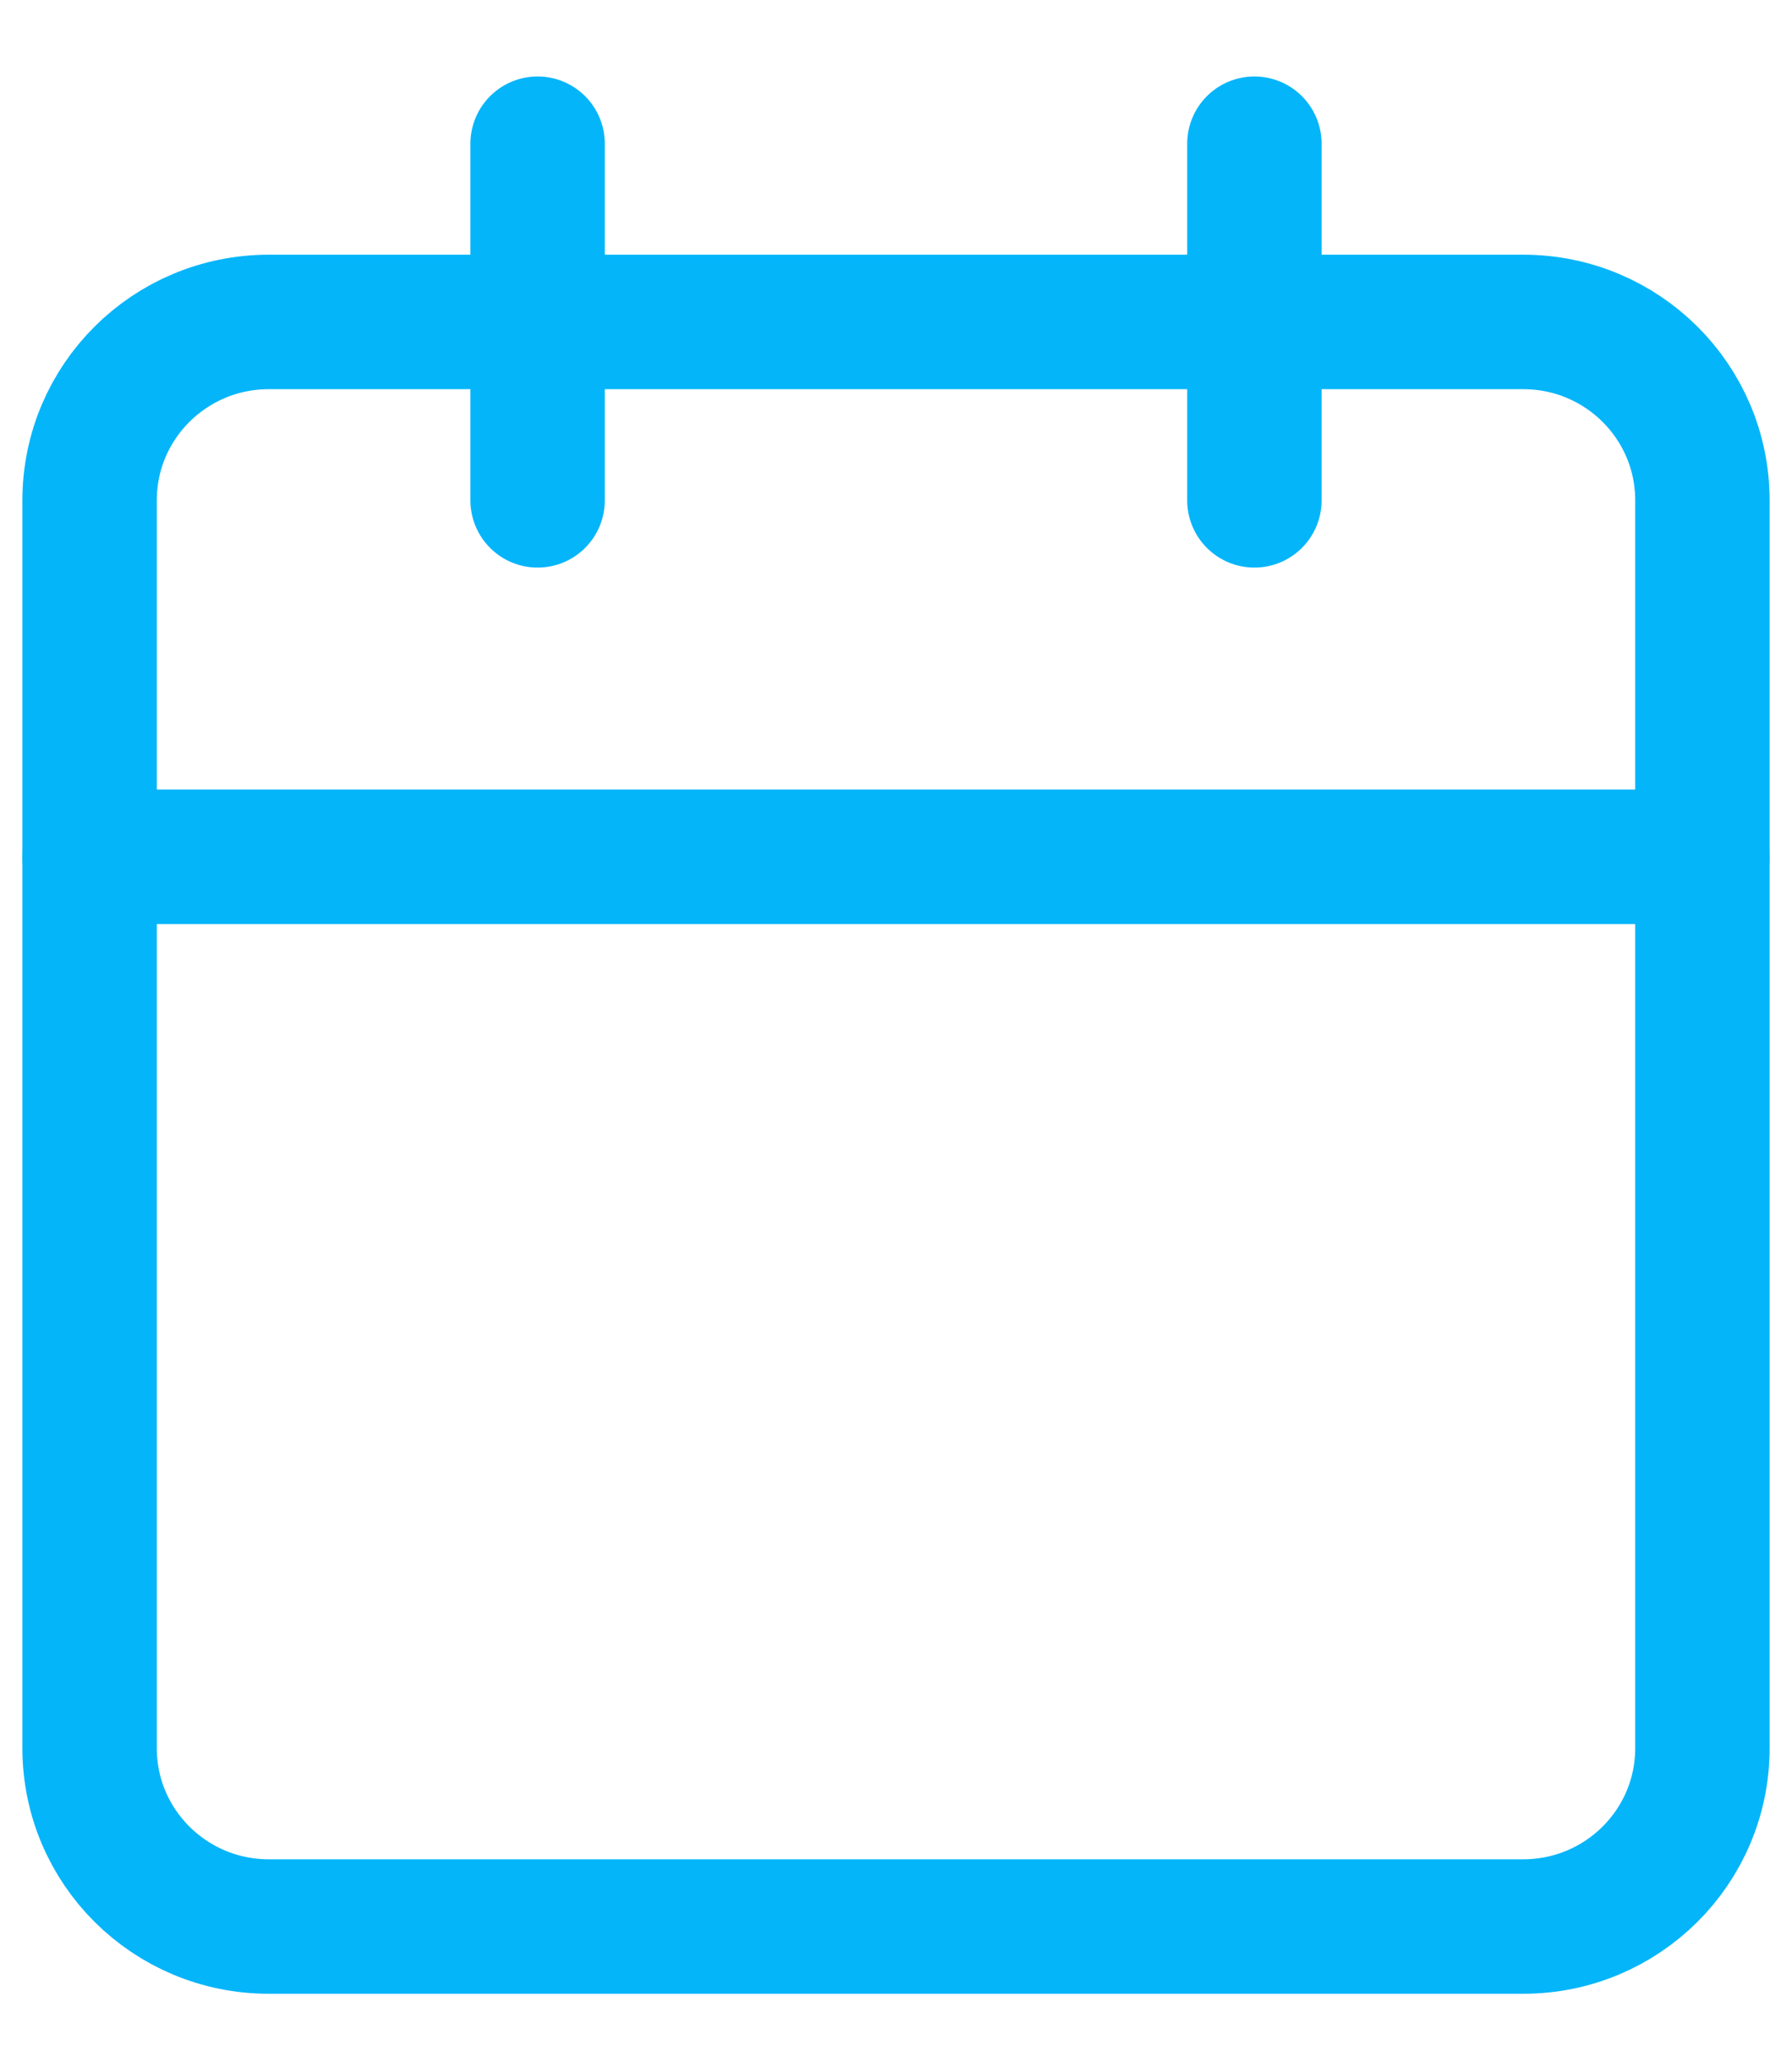 <svg width="20" height="23" viewBox="0 0 20 23" fill="none" xmlns="http://www.w3.org/2000/svg">
<path d="M17 3.591H3C1.895 3.591 1 4.481 1 5.58V19.5C1 20.599 1.895 21.489 3 21.489H17C18.105 21.489 19 20.599 19 19.5V5.58C19 4.481 18.105 3.591 17 3.591Z" stroke="#04B5FA" stroke-width="1.5" stroke-linecap="round" stroke-linejoin="round"/>
<path d="M14 1.603V5.581" stroke="#04B5FA" stroke-width="1.5" stroke-linecap="round" stroke-linejoin="round"/>
<path d="M6 1.603V5.581" stroke="#04B5FA" stroke-width="1.5" stroke-linecap="round" stroke-linejoin="round"/>
<path d="M1 9.557H19" stroke="#04B5FA" stroke-width="1.5" stroke-linecap="round" stroke-linejoin="round"/>
</svg>
